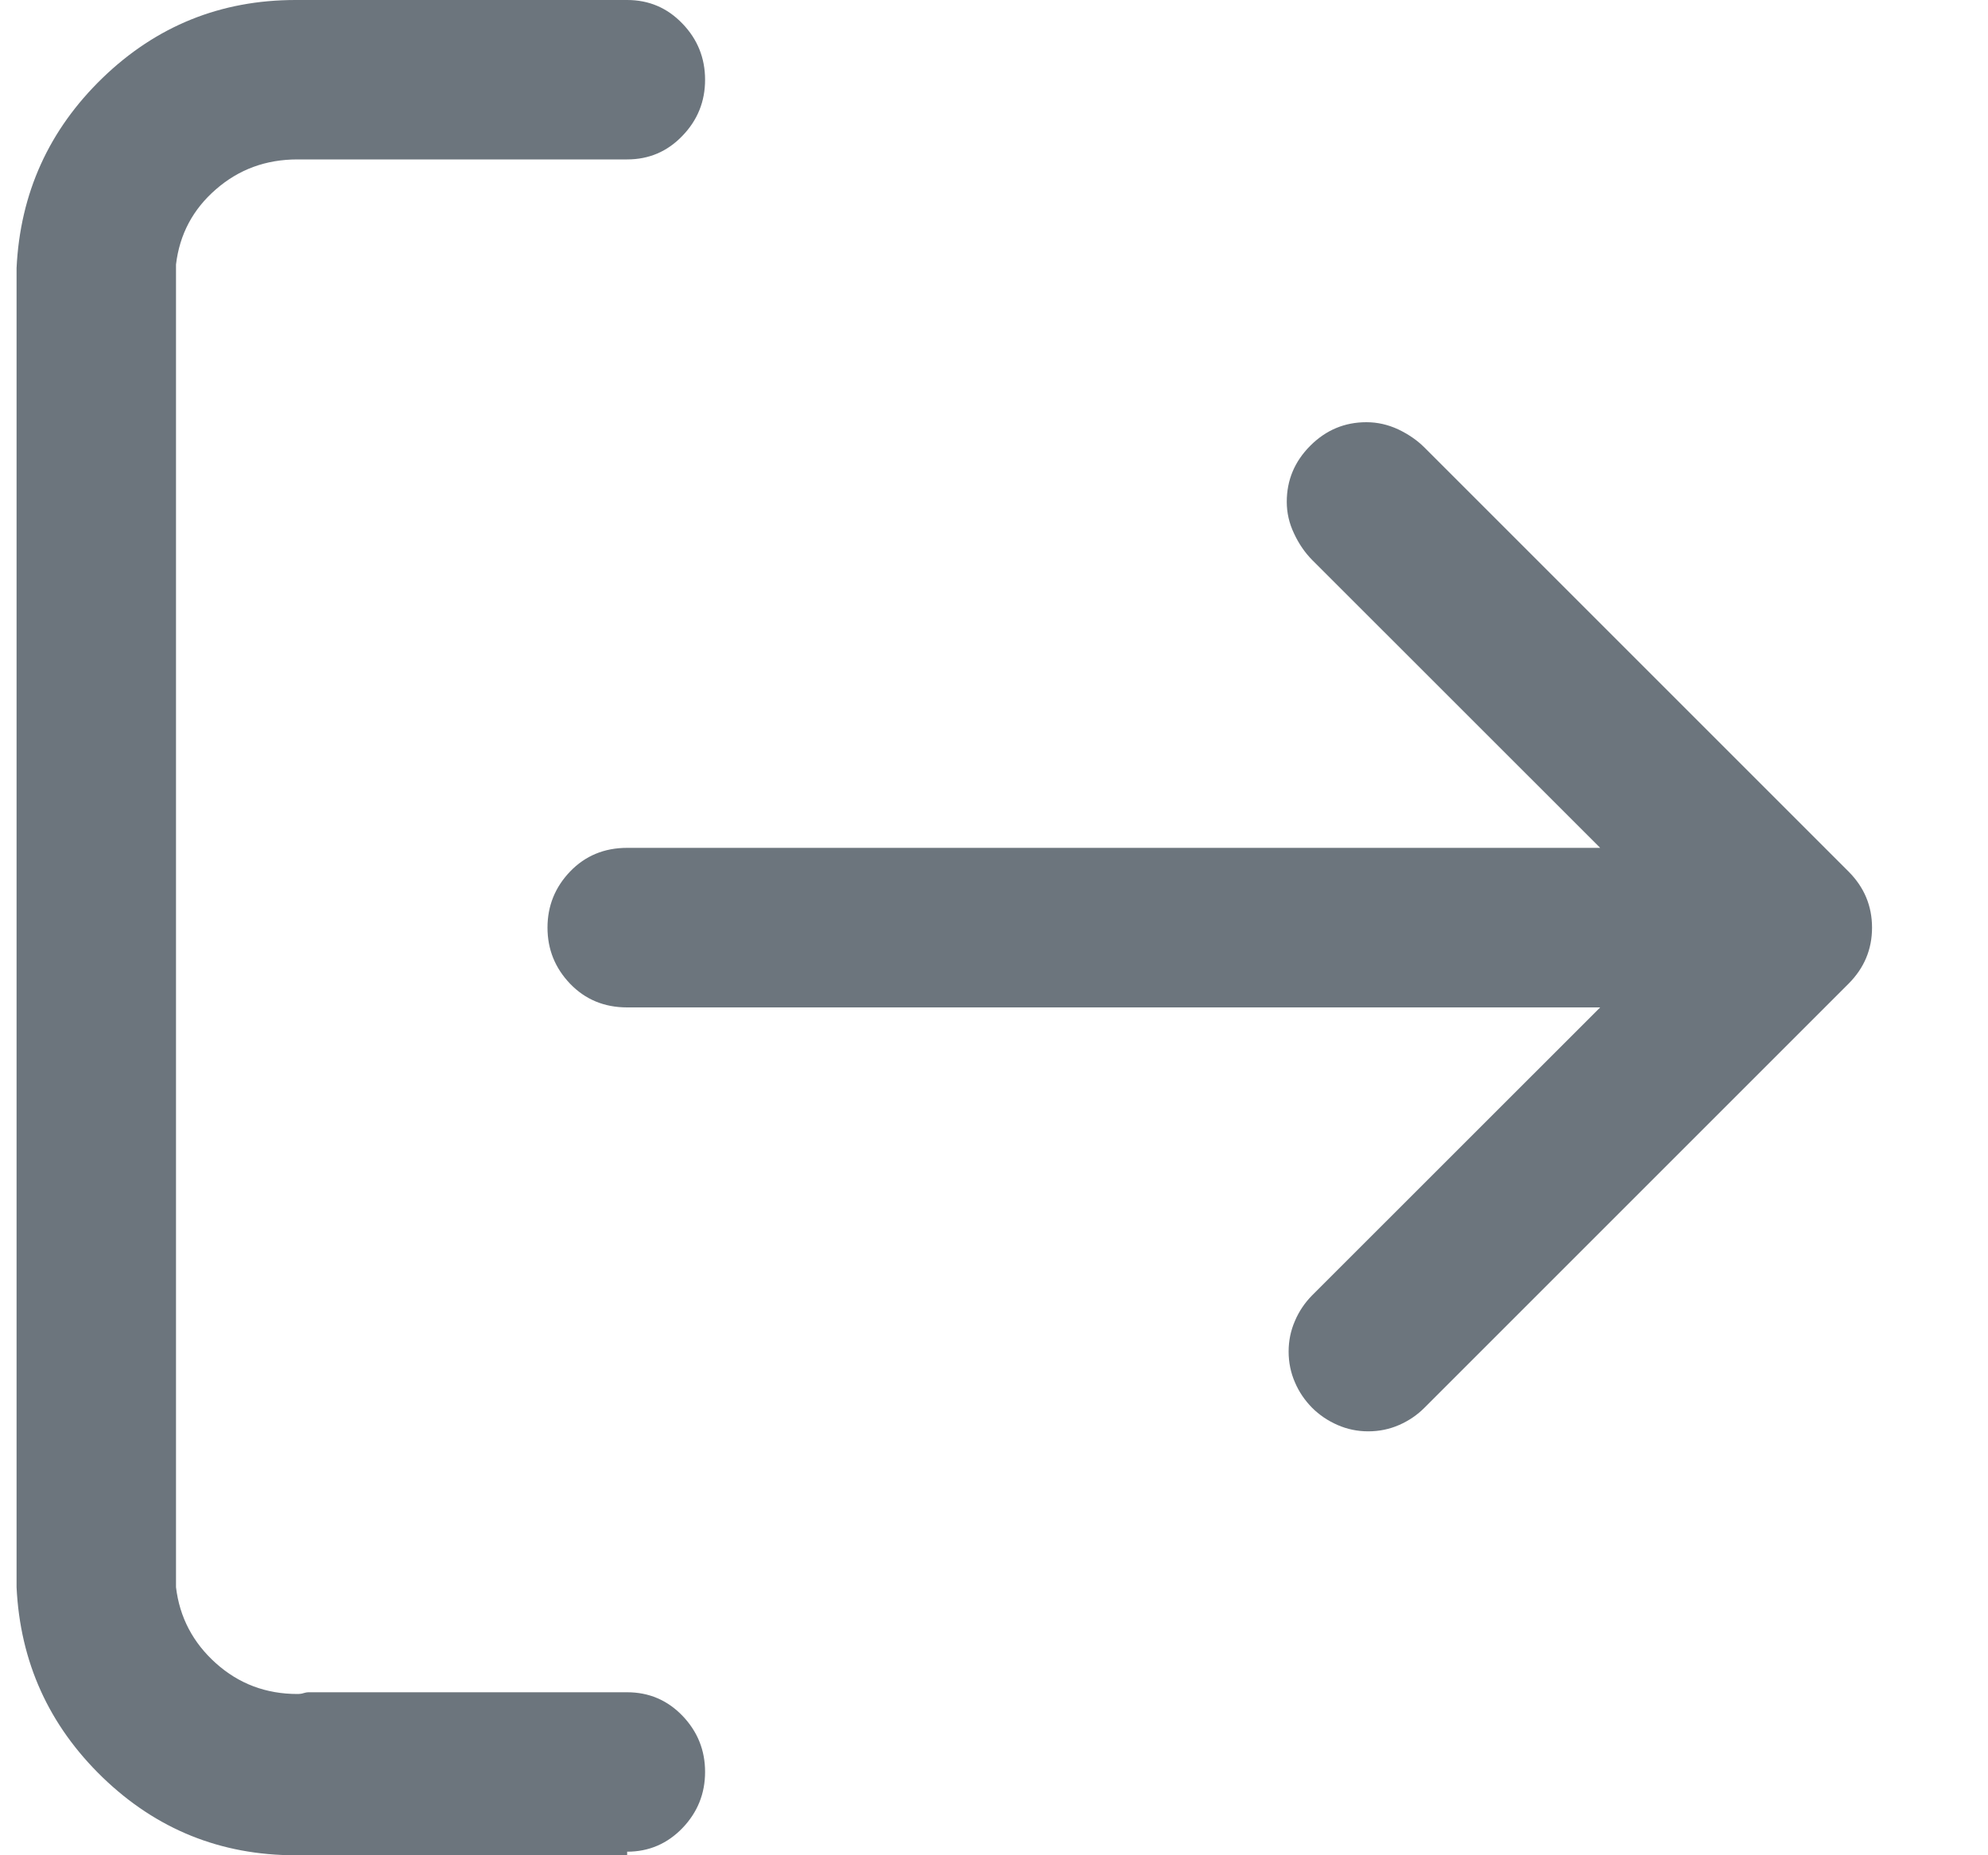 <svg width="15" height="14" viewBox="0 0 15 14" fill="none" xmlns="http://www.w3.org/2000/svg">
<path d="M4.732 14H2.326C2.317 14 2.303 14 2.285 14C2.267 14 2.249 14 2.23 14C1.665 14 1.18 13.804 0.774 13.412C0.369 13.02 0.152 12.542 0.125 11.977V2.023C0.152 1.458 0.369 0.98 0.774 0.588C1.18 0.196 1.665 0 2.23 0C2.249 0 2.267 0 2.285 0C2.303 0 2.317 0 2.326 0H4.732C4.896 0 5.035 0.059 5.149 0.178C5.263 0.296 5.32 0.438 5.32 0.602C5.32 0.766 5.263 0.907 5.149 1.025C5.035 1.144 4.896 1.203 4.732 1.203H2.326C2.317 1.203 2.306 1.203 2.292 1.203C2.278 1.203 2.262 1.203 2.244 1.203C2.007 1.203 1.802 1.278 1.629 1.429C1.456 1.579 1.355 1.768 1.328 1.996V11.977C1.355 12.204 1.456 12.396 1.629 12.551C1.802 12.706 2.007 12.783 2.244 12.783C2.262 12.783 2.278 12.781 2.292 12.776C2.306 12.772 2.317 12.77 2.326 12.77H4.732C4.896 12.77 5.035 12.829 5.149 12.947C5.263 13.066 5.32 13.207 5.32 13.371C5.32 13.535 5.263 13.676 5.149 13.795C5.035 13.913 4.896 13.973 4.732 13.973V14ZM10.324 10.801C10.242 10.801 10.165 10.785 10.092 10.753C10.019 10.721 9.955 10.678 9.9 10.623C9.846 10.568 9.802 10.505 9.771 10.432C9.739 10.359 9.723 10.281 9.723 10.199C9.723 10.117 9.739 10.04 9.771 9.967C9.802 9.894 9.846 9.83 9.9 9.775L12.676 7L9.9 4.225C9.846 4.17 9.8 4.104 9.764 4.026C9.727 3.949 9.709 3.869 9.709 3.787C9.709 3.623 9.768 3.482 9.887 3.363C10.005 3.245 10.146 3.186 10.31 3.186C10.393 3.186 10.472 3.204 10.55 3.24C10.627 3.277 10.693 3.322 10.748 3.377L13.947 6.576C14.002 6.631 14.045 6.695 14.077 6.768C14.109 6.84 14.125 6.918 14.125 7C14.125 7.082 14.109 7.16 14.077 7.232C14.045 7.305 14.002 7.369 13.947 7.424L10.748 10.623C10.693 10.678 10.63 10.721 10.557 10.753C10.484 10.785 10.406 10.801 10.324 10.801ZM13.523 7.602H4.732C4.559 7.602 4.416 7.542 4.302 7.424C4.188 7.305 4.131 7.164 4.131 7C4.131 6.836 4.188 6.695 4.302 6.576C4.416 6.458 4.559 6.398 4.732 6.398H13.523C13.688 6.398 13.829 6.458 13.947 6.576C14.066 6.695 14.125 6.836 14.125 7C14.125 7.164 14.066 7.305 13.947 7.424C13.829 7.542 13.688 7.602 13.523 7.602Z" fill="#6C757D"/>
</svg>
